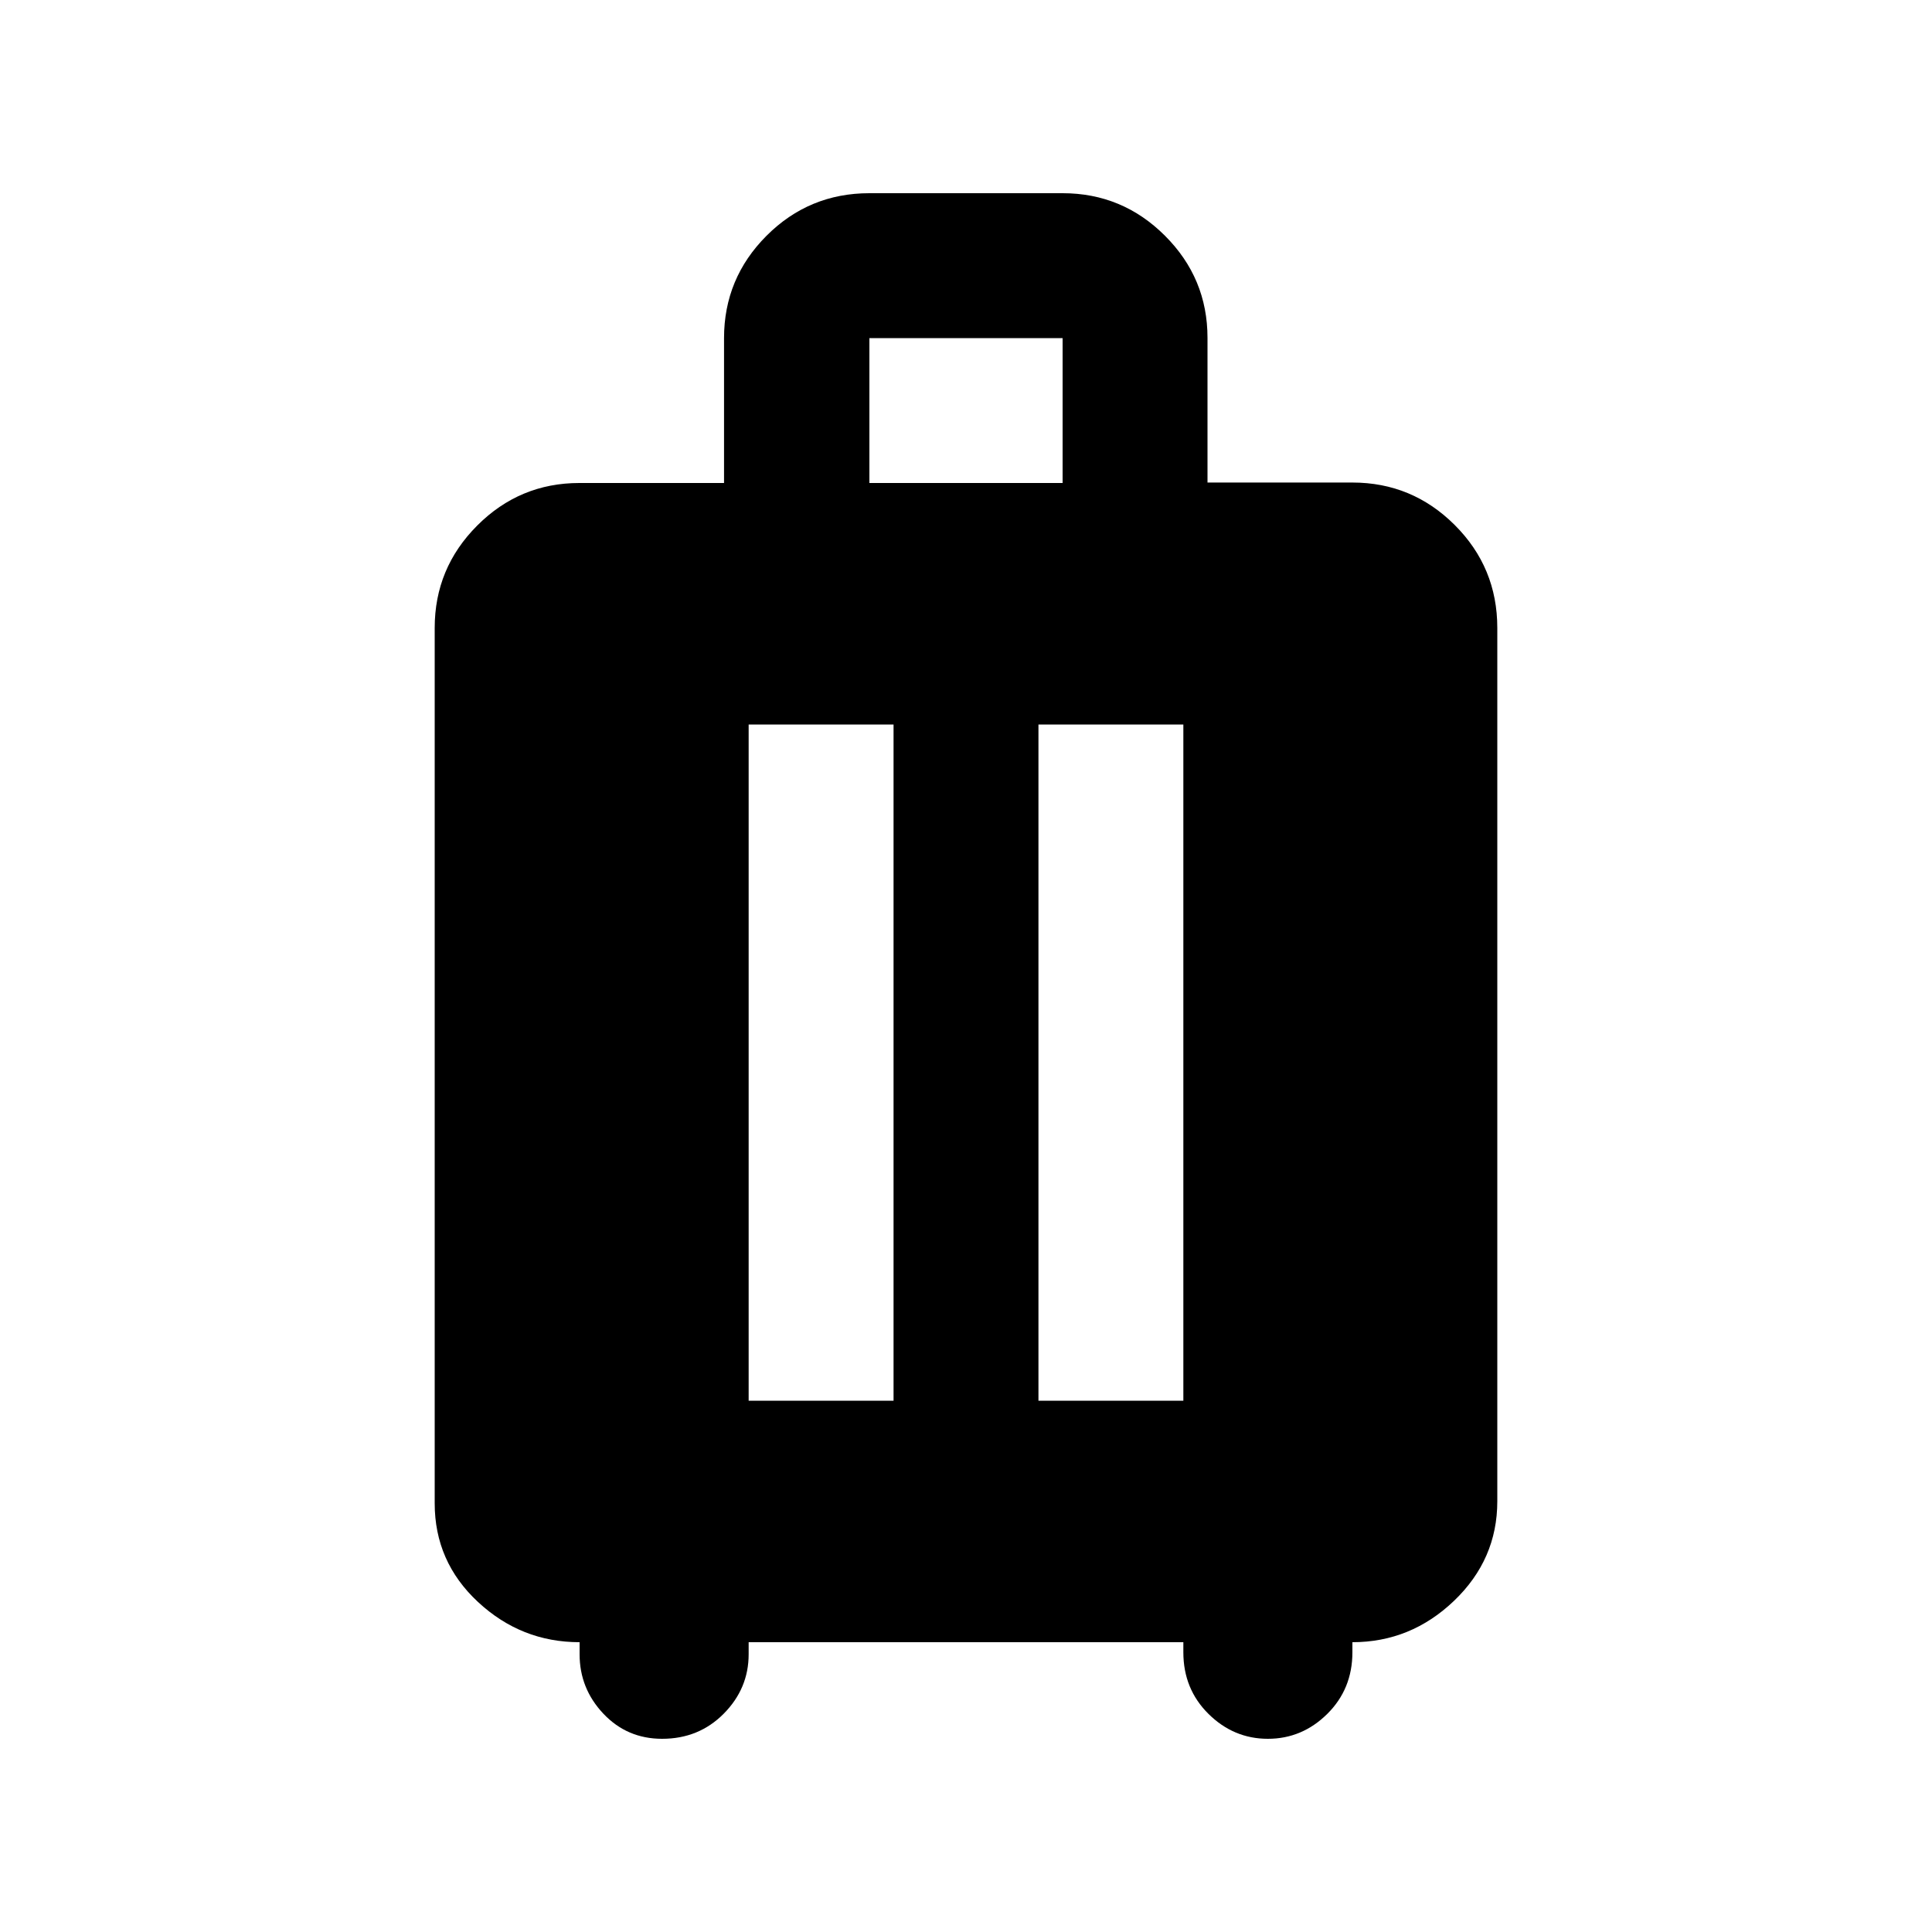 <svg xmlns="http://www.w3.org/2000/svg" height="20" viewBox="0 -960 960 960" width="20"><path d="M288-144q-29 0-50.5-20T216-213v-435q0-29.7 21.12-50.85Q258.23-720 287.88-720h71.89v-72q0-29.7 21.11-50.85Q402-864 432-864h96q29.7 0 50.85 21.12Q600-821.77 600-792.12v71.89h72q29.7 0 50.85 21.11Q744-678 744-648v434q0 28.87-21.5 49.44Q701-144 672-144v5q0 18.28-12.5 30.64T630-96q-17 0-29.5-12.36T588-139v-5H372v6q0 17-12.36 29.5Q347.27-96 329-96q-17.42 0-29.21-12.5T288-138v-6Zm84-120h72v-336h-72v336Zm144 0h72v-336h-72v336Zm-84-456h96v-72h-96v72Z"/></svg>